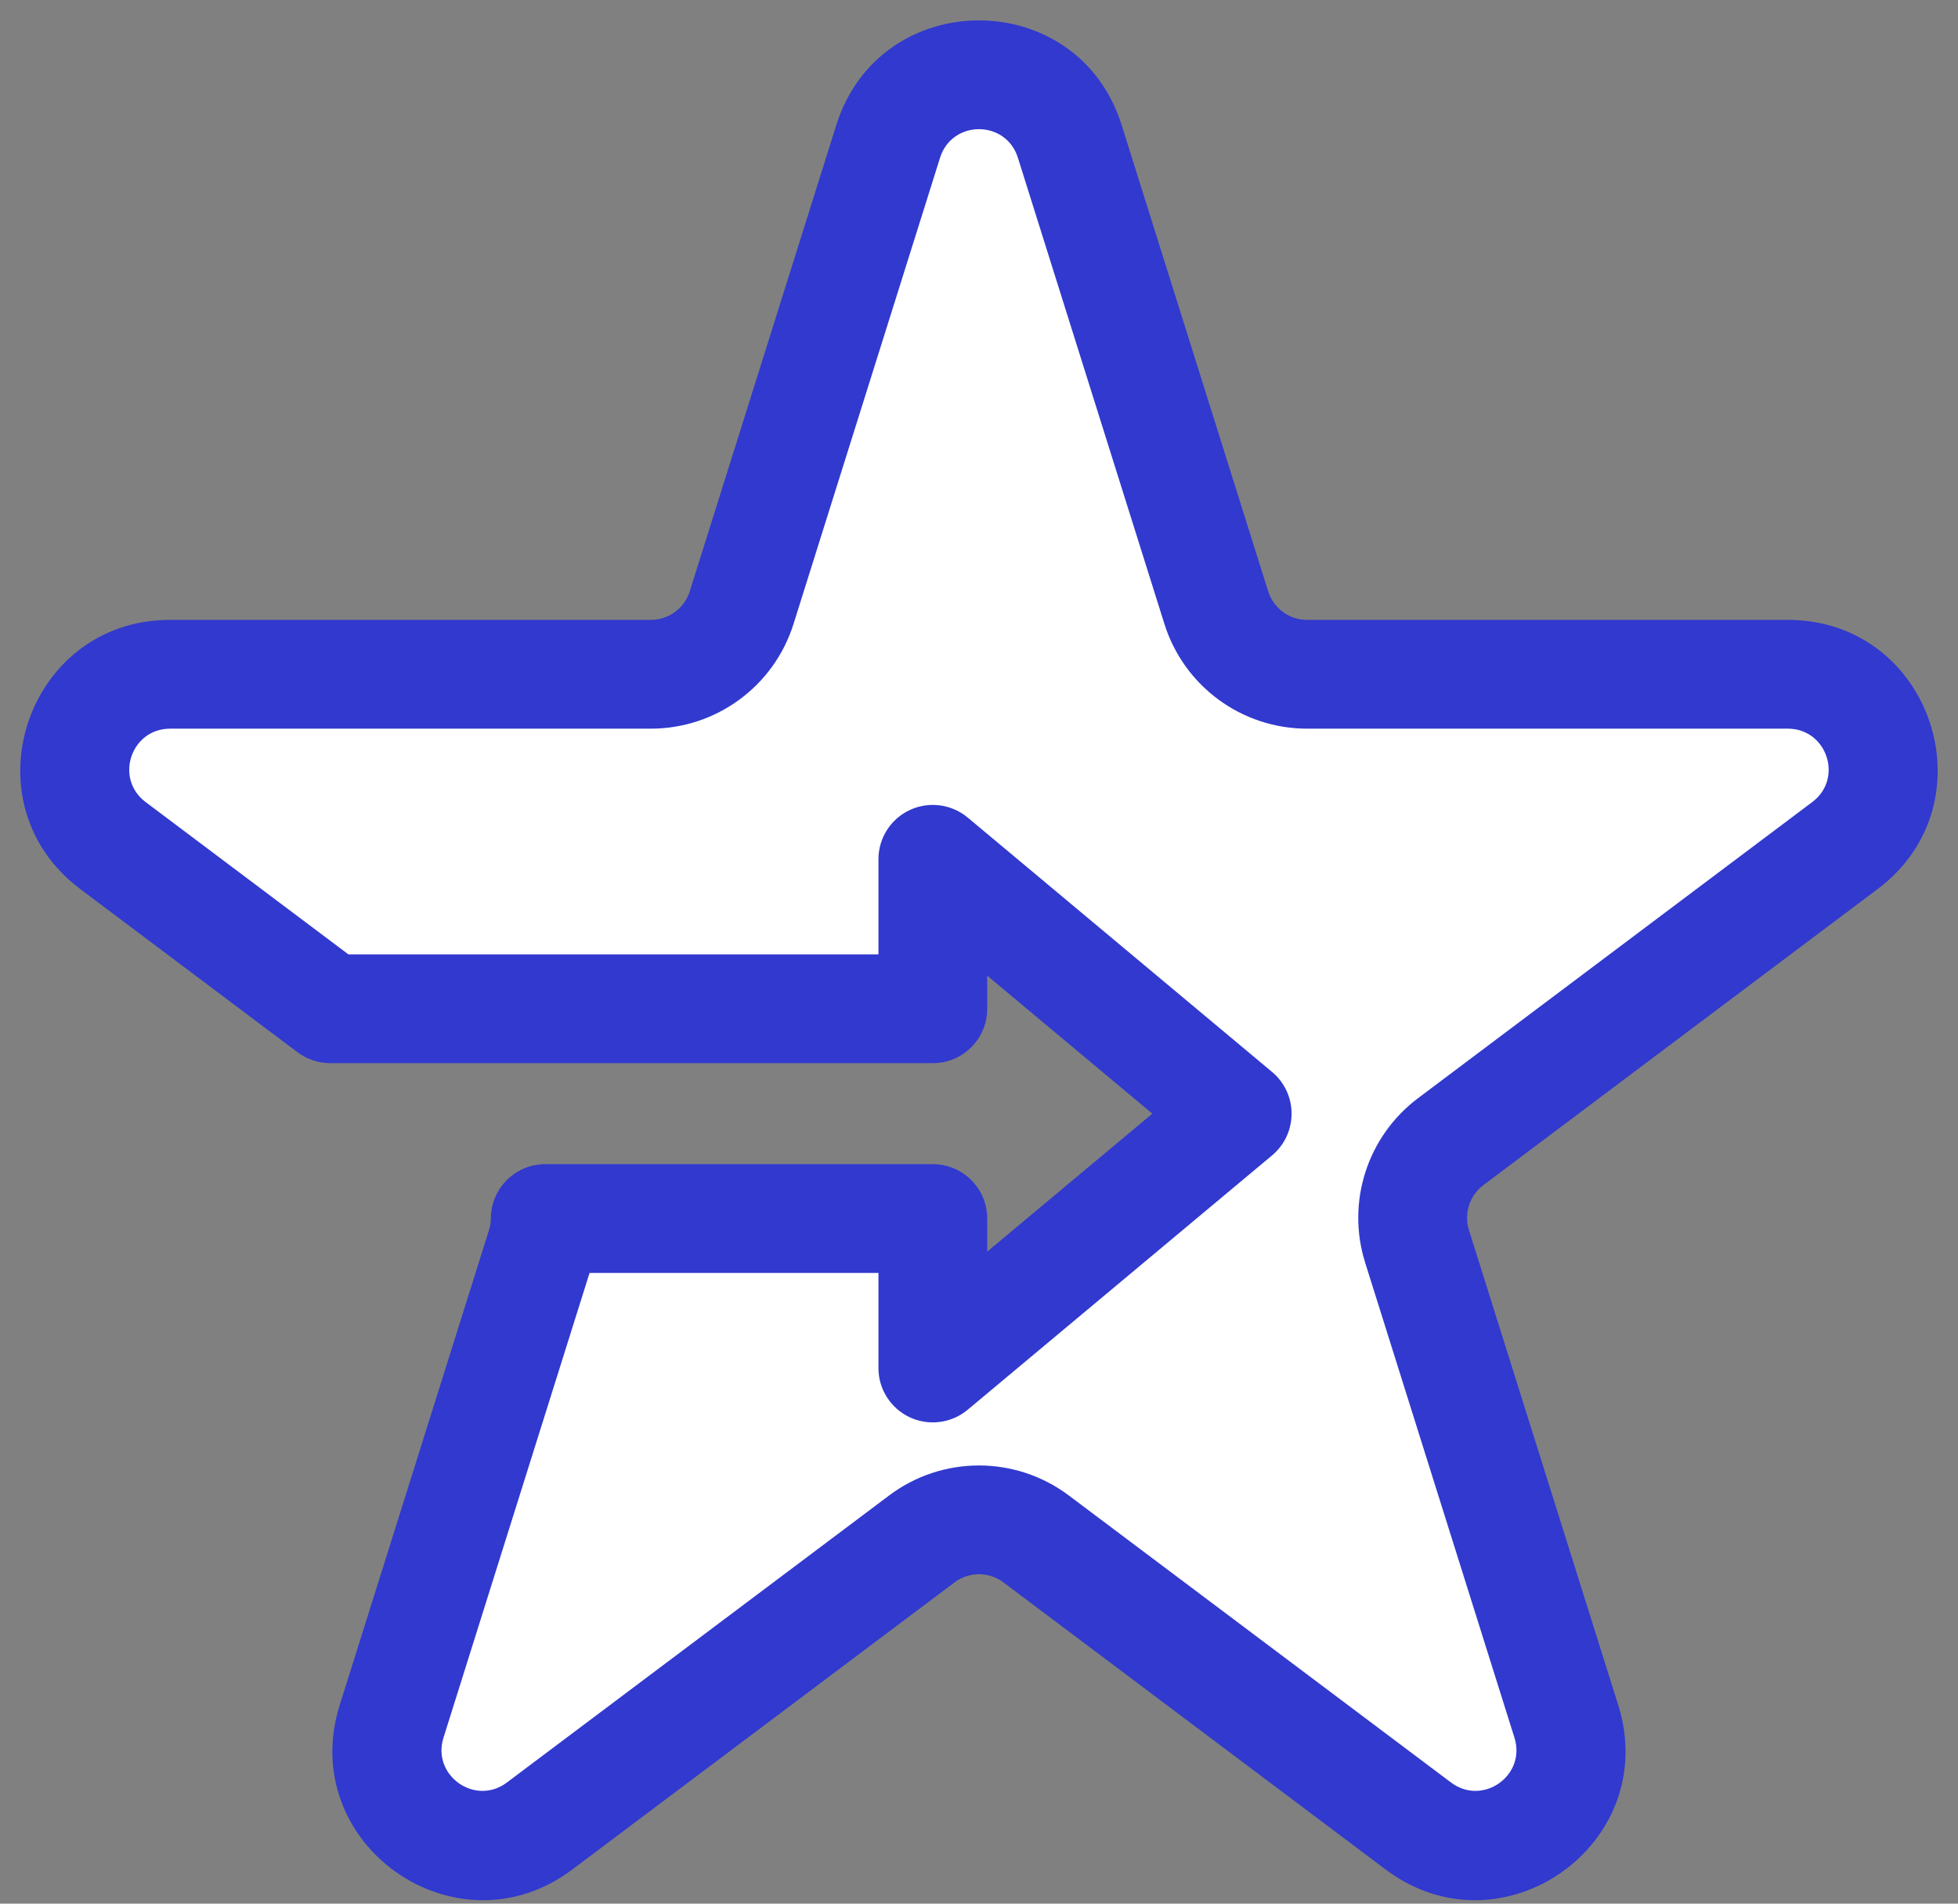 <svg width="36" height="35" viewBox="0 0 36 35" fill="none" xmlns="http://www.w3.org/2000/svg">
<rect x="0" y="0" width="36" height="35" fill="#808080" stroke="none"/>
<path fill-rule="evenodd" clip-rule="evenodd" d="M19.669 2.6C19.155 0.966 16.843 0.966 16.33 2.6L13.636 11.171C13.407 11.901 12.731 12.397 11.966 12.397H3.128C1.447 12.397 0.733 14.536 2.077 15.546L6.073 18.547H13.791H17.151V15.799L22.747 20.475L17.151 25.152V22.404H13.791H10.025C10.024 22.575 9.998 22.746 9.945 22.915L7.2 31.649C6.69 33.272 8.56 34.594 9.92 33.573L16.948 28.294C17.571 27.827 18.428 27.827 19.05 28.294L26.079 33.573C27.439 34.594 29.309 33.272 28.799 31.649L26.054 22.915C25.831 22.207 26.079 21.436 26.672 20.991L33.922 15.546C35.266 14.536 34.552 12.397 32.871 12.397H24.032C23.268 12.397 22.592 11.901 22.363 11.171L19.669 2.6Z" fill="white"/>
<path d="M16.33 2.6L15.376 2.3V2.3L16.33 2.6ZM19.669 2.6L18.715 2.9V2.9L19.669 2.6ZM13.636 11.171L12.682 10.872V10.872L13.636 11.171ZM2.077 15.546L1.476 16.346H1.476L2.077 15.546ZM6.073 18.547L5.472 19.347C5.645 19.477 5.856 19.547 6.073 19.547V18.547ZM17.151 18.547V19.547C17.703 19.547 18.151 19.099 18.151 18.547H17.151ZM17.151 15.799L17.792 15.031C17.494 14.783 17.079 14.729 16.727 14.893C16.375 15.057 16.151 15.411 16.151 15.799H17.151ZM22.747 20.475L23.388 21.243C23.616 21.053 23.747 20.772 23.747 20.475C23.747 20.179 23.616 19.898 23.388 19.708L22.747 20.475ZM17.151 25.152H16.151C16.151 25.54 16.375 25.893 16.727 26.058C17.079 26.222 17.494 26.168 17.792 25.919L17.151 25.152ZM17.151 22.404H18.151C18.151 21.852 17.703 21.404 17.151 21.404V22.404ZM10.025 22.404V21.404C9.476 21.404 9.03 21.847 9.025 22.396L10.025 22.404ZM9.945 22.915L10.899 23.215L10.899 23.215L9.945 22.915ZM7.2 31.649L6.246 31.349L7.2 31.649ZM9.92 33.573L9.319 32.773H9.319L9.92 33.573ZM16.948 28.294L16.348 27.495L16.948 28.294ZM19.05 28.294L18.45 29.094L19.05 28.294ZM26.079 33.573L25.478 34.373H25.478L26.079 33.573ZM28.799 31.649L27.845 31.949L28.799 31.649ZM26.054 22.915L25.1 23.215L26.054 22.915ZM26.672 20.991L27.273 21.79L27.273 21.79L26.672 20.991ZM33.922 15.546L33.321 14.746L33.321 14.746L33.922 15.546ZM22.363 11.171L23.317 10.872V10.872L22.363 11.171ZM17.284 2.9C17.504 2.2 18.495 2.2 18.715 2.9L20.623 2.3C19.816 -0.267 16.183 -0.267 15.376 2.3L17.284 2.9ZM14.59 11.471L17.284 2.9L15.376 2.3L12.682 10.872L14.59 11.471ZM11.966 13.397C13.168 13.397 14.23 12.617 14.59 11.471L12.682 10.872C12.584 11.184 12.294 11.397 11.966 11.397V13.397ZM3.128 13.397H11.966V11.397H3.128V13.397ZM2.677 14.746C2.101 14.314 2.407 13.397 3.128 13.397V11.397C0.486 11.397 -0.636 14.759 1.476 16.346L2.677 14.746ZM6.673 17.748L2.677 14.746L1.476 16.346L5.472 19.347L6.673 17.748ZM6.073 19.547H13.791V17.547H6.073V19.547ZM13.791 19.547H17.151V17.547H13.791V19.547ZM18.151 18.547V15.799H16.151V18.547H18.151ZM16.509 16.566L22.106 21.243L23.388 19.708L17.792 15.031L16.509 16.566ZM22.106 19.708L16.509 24.384L17.792 25.919L23.388 21.243L22.106 19.708ZM18.151 25.152V22.404H16.151V25.152H18.151ZM17.151 21.404H13.791V23.404H17.151V21.404ZM13.791 21.404H10.025V23.404H13.791V21.404ZM10.899 23.215C10.982 22.951 11.023 22.68 11.025 22.412L9.025 22.396C9.025 22.469 9.014 22.542 8.991 22.615L10.899 23.215ZM8.154 31.949L10.899 23.215L8.991 22.615L6.246 31.349L8.154 31.949ZM9.319 32.773C8.737 33.211 7.935 32.644 8.154 31.949L6.246 31.349C5.444 33.899 8.383 35.978 10.521 34.373L9.319 32.773ZM16.348 27.495L9.319 32.773L10.521 34.373L17.549 29.094L16.348 27.495ZM19.651 27.495C18.672 26.76 17.326 26.76 16.348 27.495L17.549 29.094C17.816 28.893 18.183 28.893 18.45 29.094L19.651 27.495ZM26.679 32.773L19.651 27.495L18.45 29.094L25.478 34.373L26.679 32.773ZM27.845 31.949C28.064 32.644 27.262 33.211 26.679 32.773L25.478 34.373C27.615 35.978 30.554 33.899 29.753 31.349L27.845 31.949ZM25.1 23.215L27.845 31.949L29.753 31.349L27.008 22.615L25.1 23.215ZM26.072 20.191C25.14 20.891 24.75 22.103 25.1 23.215L27.008 22.615C26.913 22.312 27.019 21.981 27.273 21.79L26.072 20.191ZM33.321 14.746L26.072 20.191L27.273 21.79L34.522 16.346L33.321 14.746ZM32.871 13.397C33.591 13.397 33.897 14.314 33.321 14.746L34.522 16.346C36.635 14.759 35.513 11.397 32.871 11.397V13.397ZM24.032 13.397H32.871V11.397H24.032V13.397ZM21.409 11.471C21.769 12.617 22.831 13.397 24.032 13.397V11.397C23.705 11.397 23.415 11.184 23.317 10.872L21.409 11.471ZM18.715 2.9L21.409 11.471L23.317 10.872L20.623 2.3L18.715 2.9Z" fill="#3139CE"/>
</svg>

